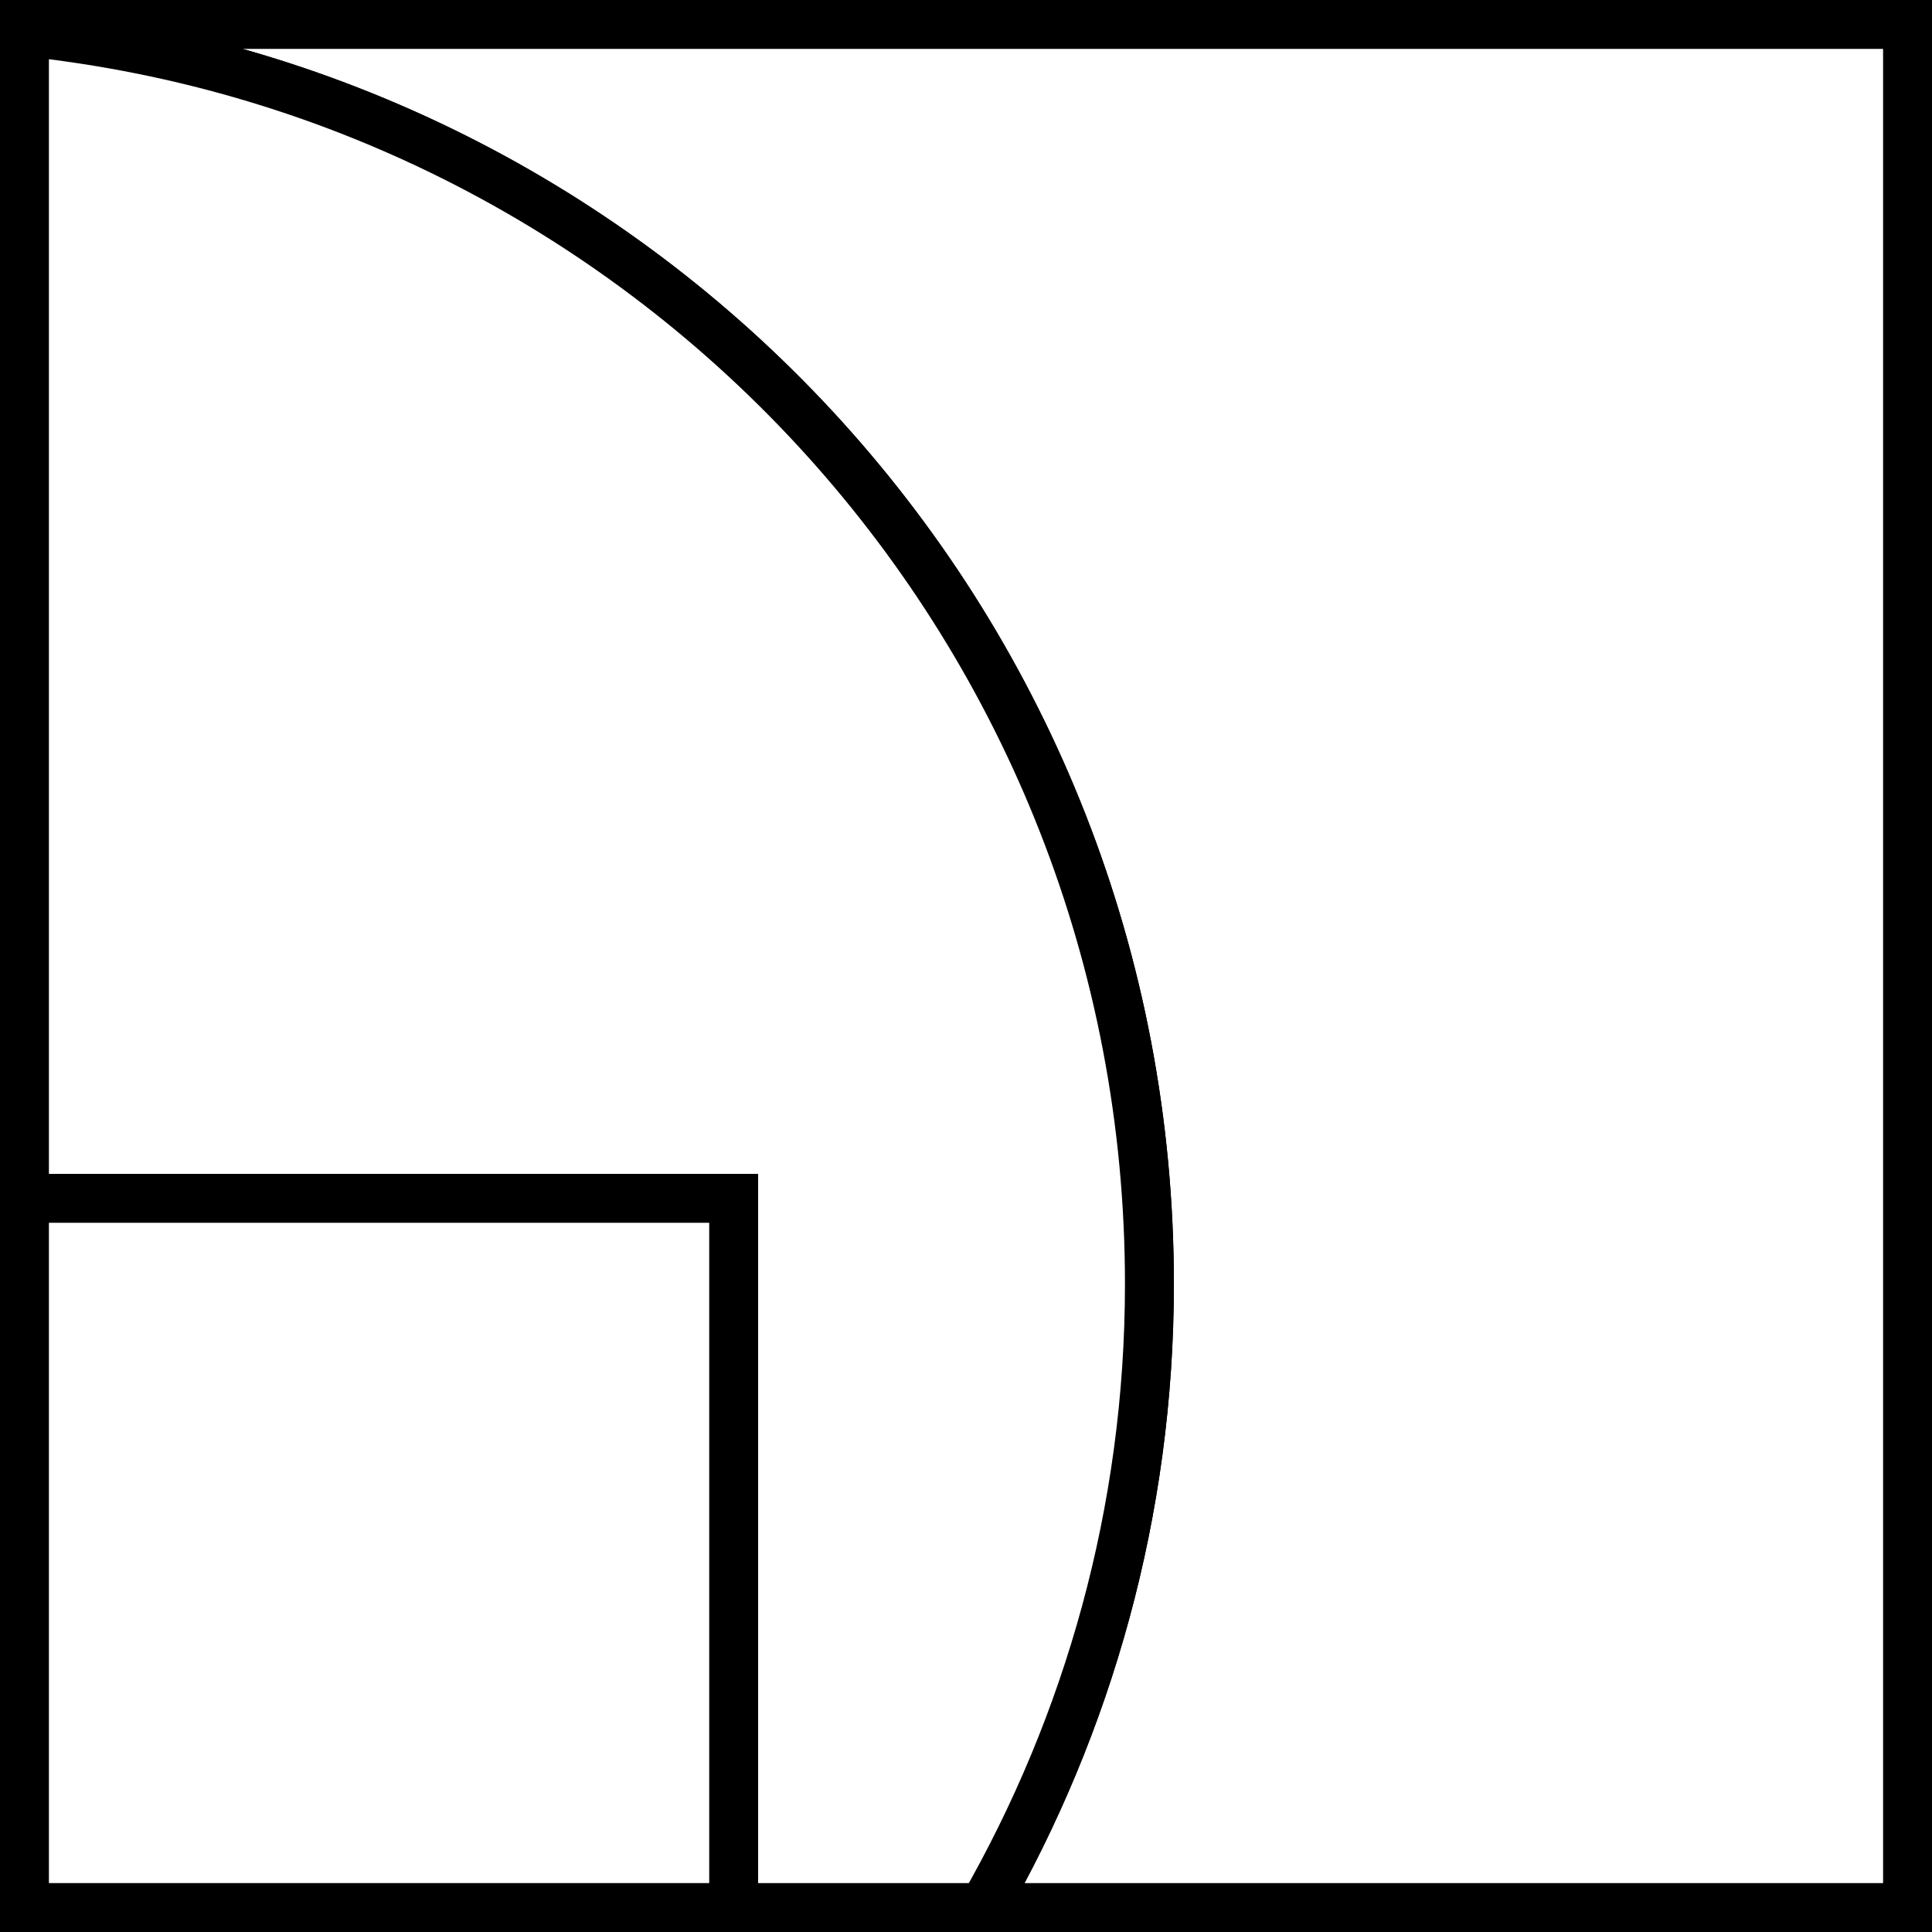 <?xml version="1.0" encoding="utf-8"?>
<!-- Generator: Adobe Illustrator 23.0.0, SVG Export Plug-In . SVG Version: 6.00 Build 0)  -->
<svg version="1.1" id="图层_1" xmlns="http://www.w3.org/2000/svg" xmlns:xlink="http://www.w3.org/1999/xlink" x="0px" y="0px"
	 viewBox="0 0 79 79" style="enable-background:new 0 0 79 79;" xml:space="preserve">
<rect x="0" y="0" width="79" height="79" fill="#808080" stroke="none"/>
<style type="text/css">
	.st0{fill:#FFFFFF;stroke:#000000;stroke-width:2;stroke-miterlimit:10;}
</style>
<g>
	<path class="st0" d="M78,1H1v0.3C26.9,4,47,25.9,47,52.5c0,9.3-2.5,18-6.8,25.5H78V1z"/>
	<polyline class="st0" points="40.2,78 1,78 1,1.3 	"/>
	<path class="st0" d="M1,1.3V78h39.2c4.3-7.5,6.8-16.2,6.8-25.5C47,25.9,26.9,4,1,1.3z"/>
</g>
<rect x="1" y="49" class="st0" width="29" height="29"/>
</svg>
